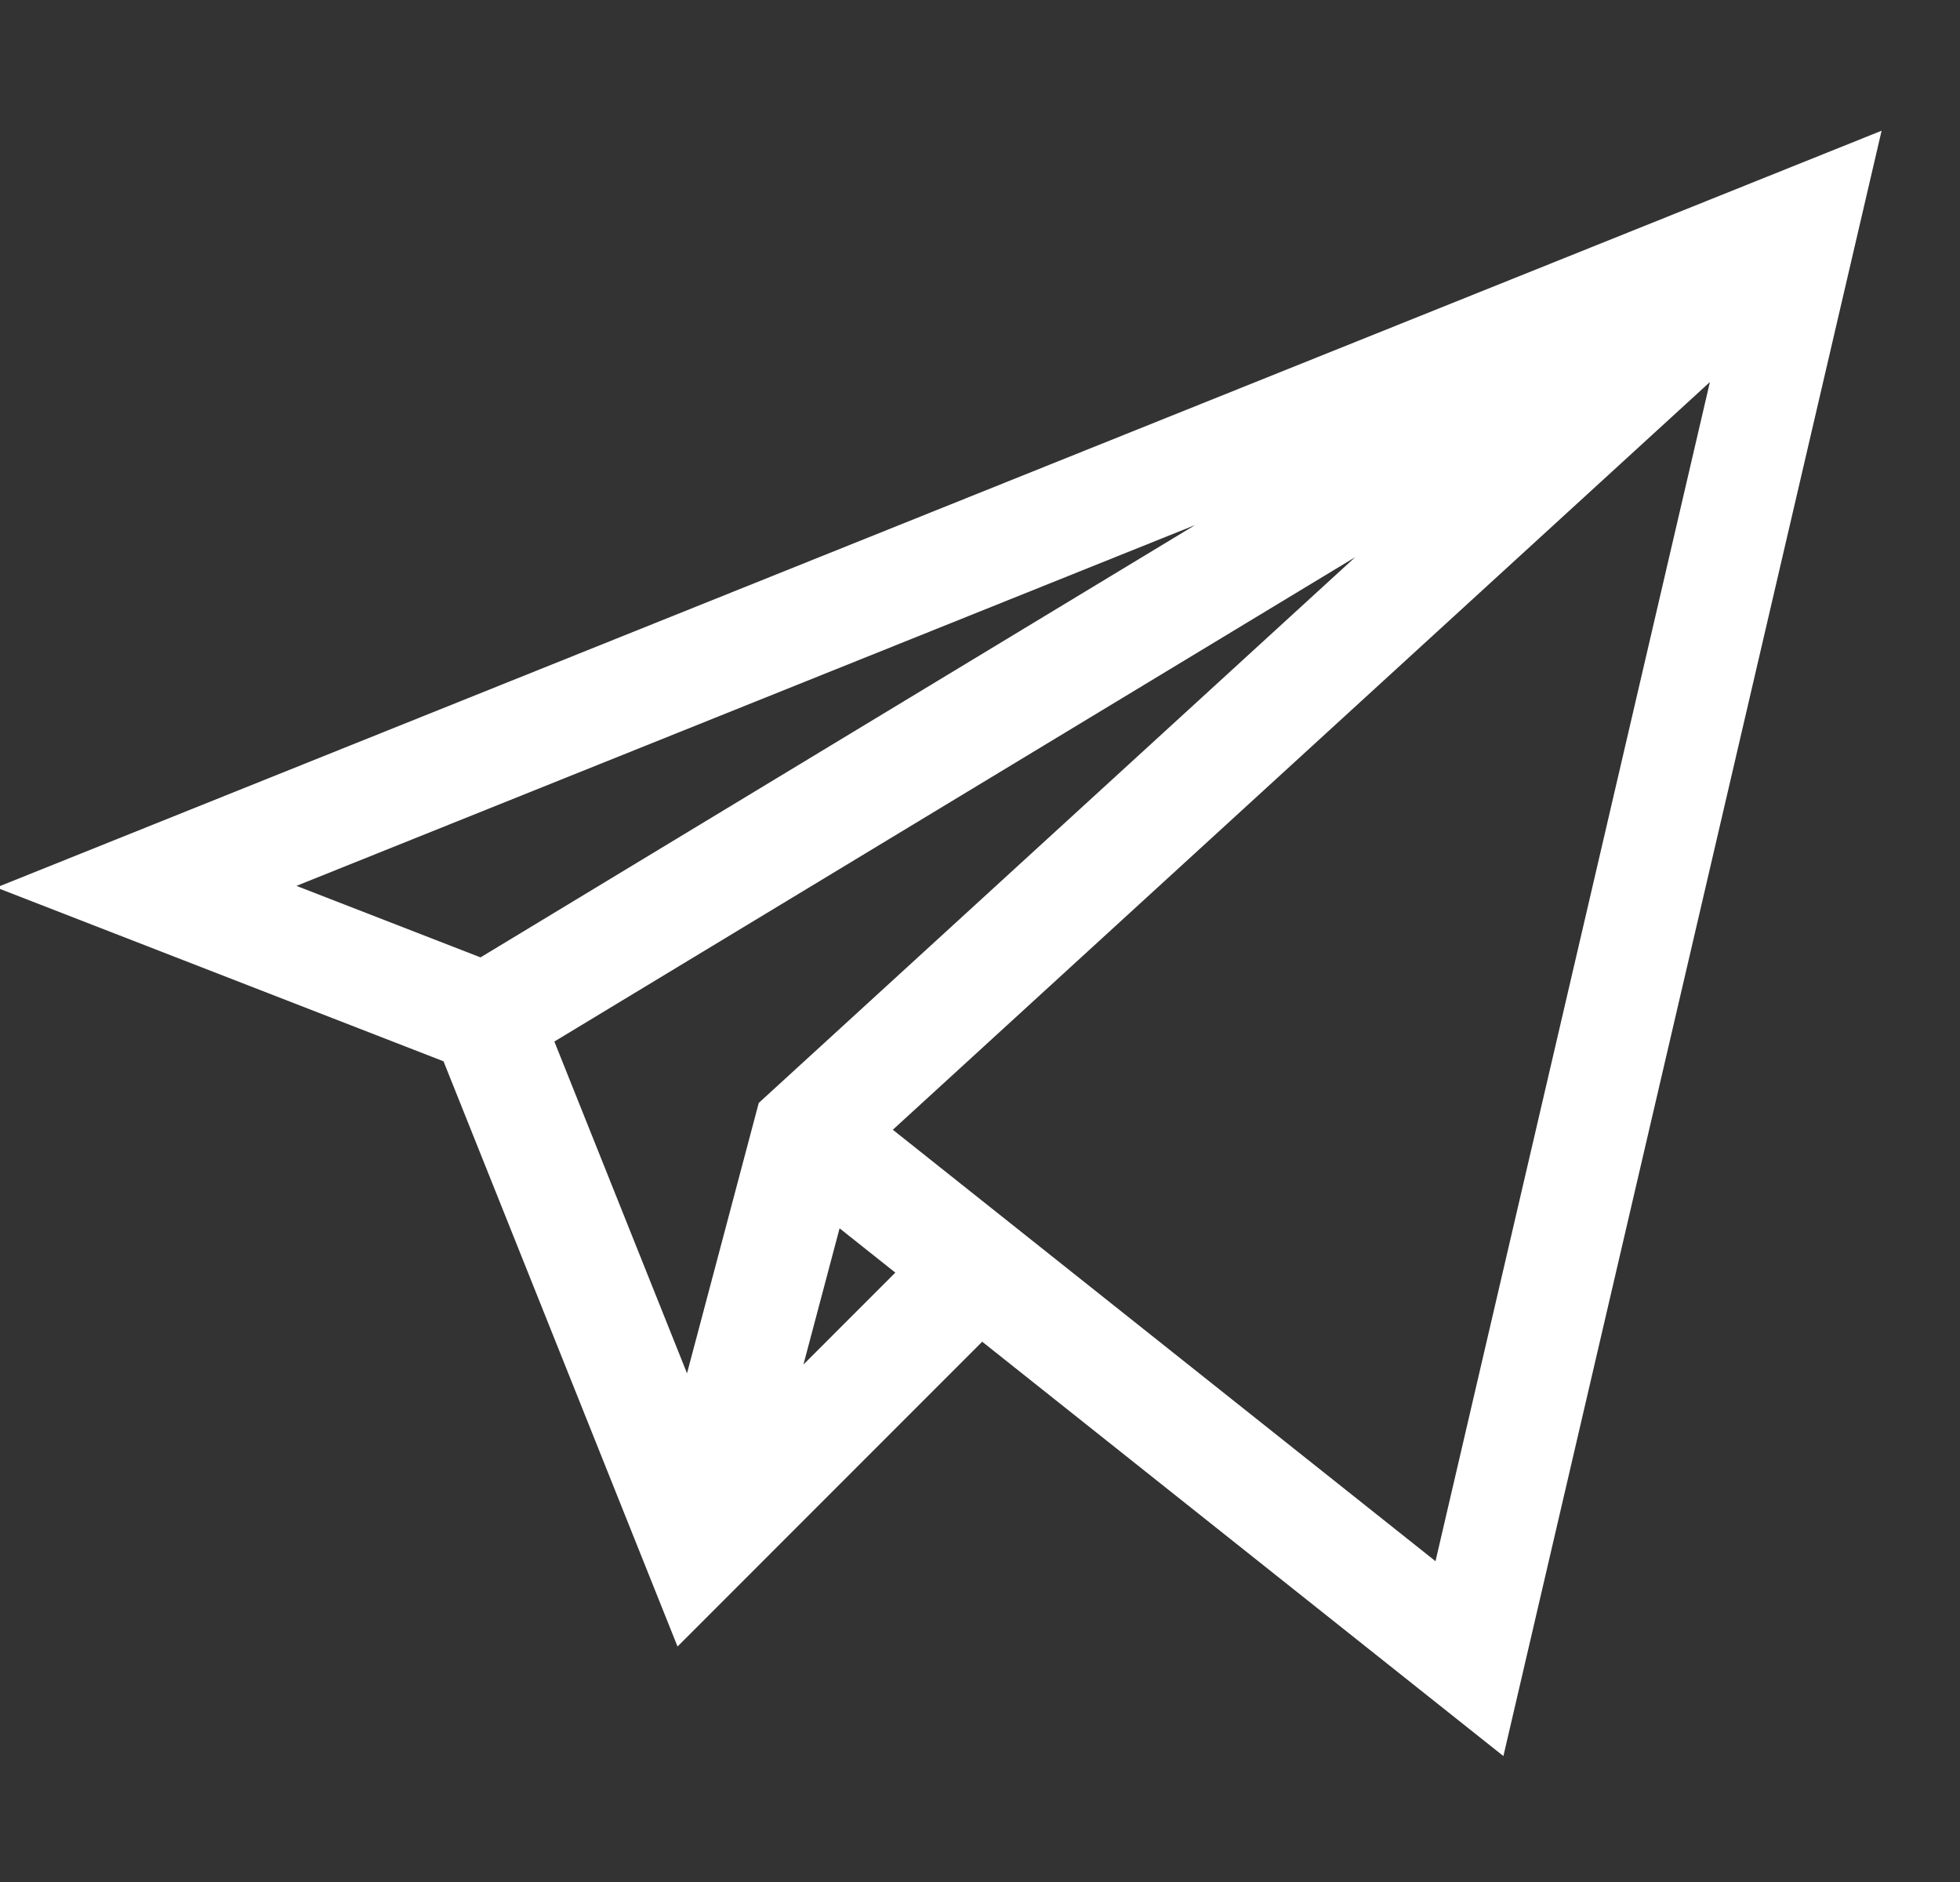 <svg width="25" height="24" viewBox="0 0 25 24" fill="none" xmlns="http://www.w3.org/2000/svg">
<rect x="0" y="0" width="25" height="24" fill="#333333" stroke="none"/>
<g clip-path="url(#clip0_48_765)">
<path d="M5.657 13.534L8.642 20.997L12.528 17.11L19.176 22.394L24 1.667L-0.047 11.318L5.657 13.534ZM3.781 11.297L15.243 6.696L6.129 12.209L3.781 11.297ZM17.286 7.105L9.678 14.065L8.763 17.513L7.071 13.282L17.286 7.105ZM10.248 17.401L10.709 15.664L11.42 16.229L10.248 17.401ZM18.31 19.909L11.388 14.407L21.81 4.872L18.31 19.909Z" fill="white"/>
</g>
<defs>
<clipPath id="clip0_48_765">
<rect width="24.047" height="24" fill="white"/>
</clipPath>
</defs>
</svg>
